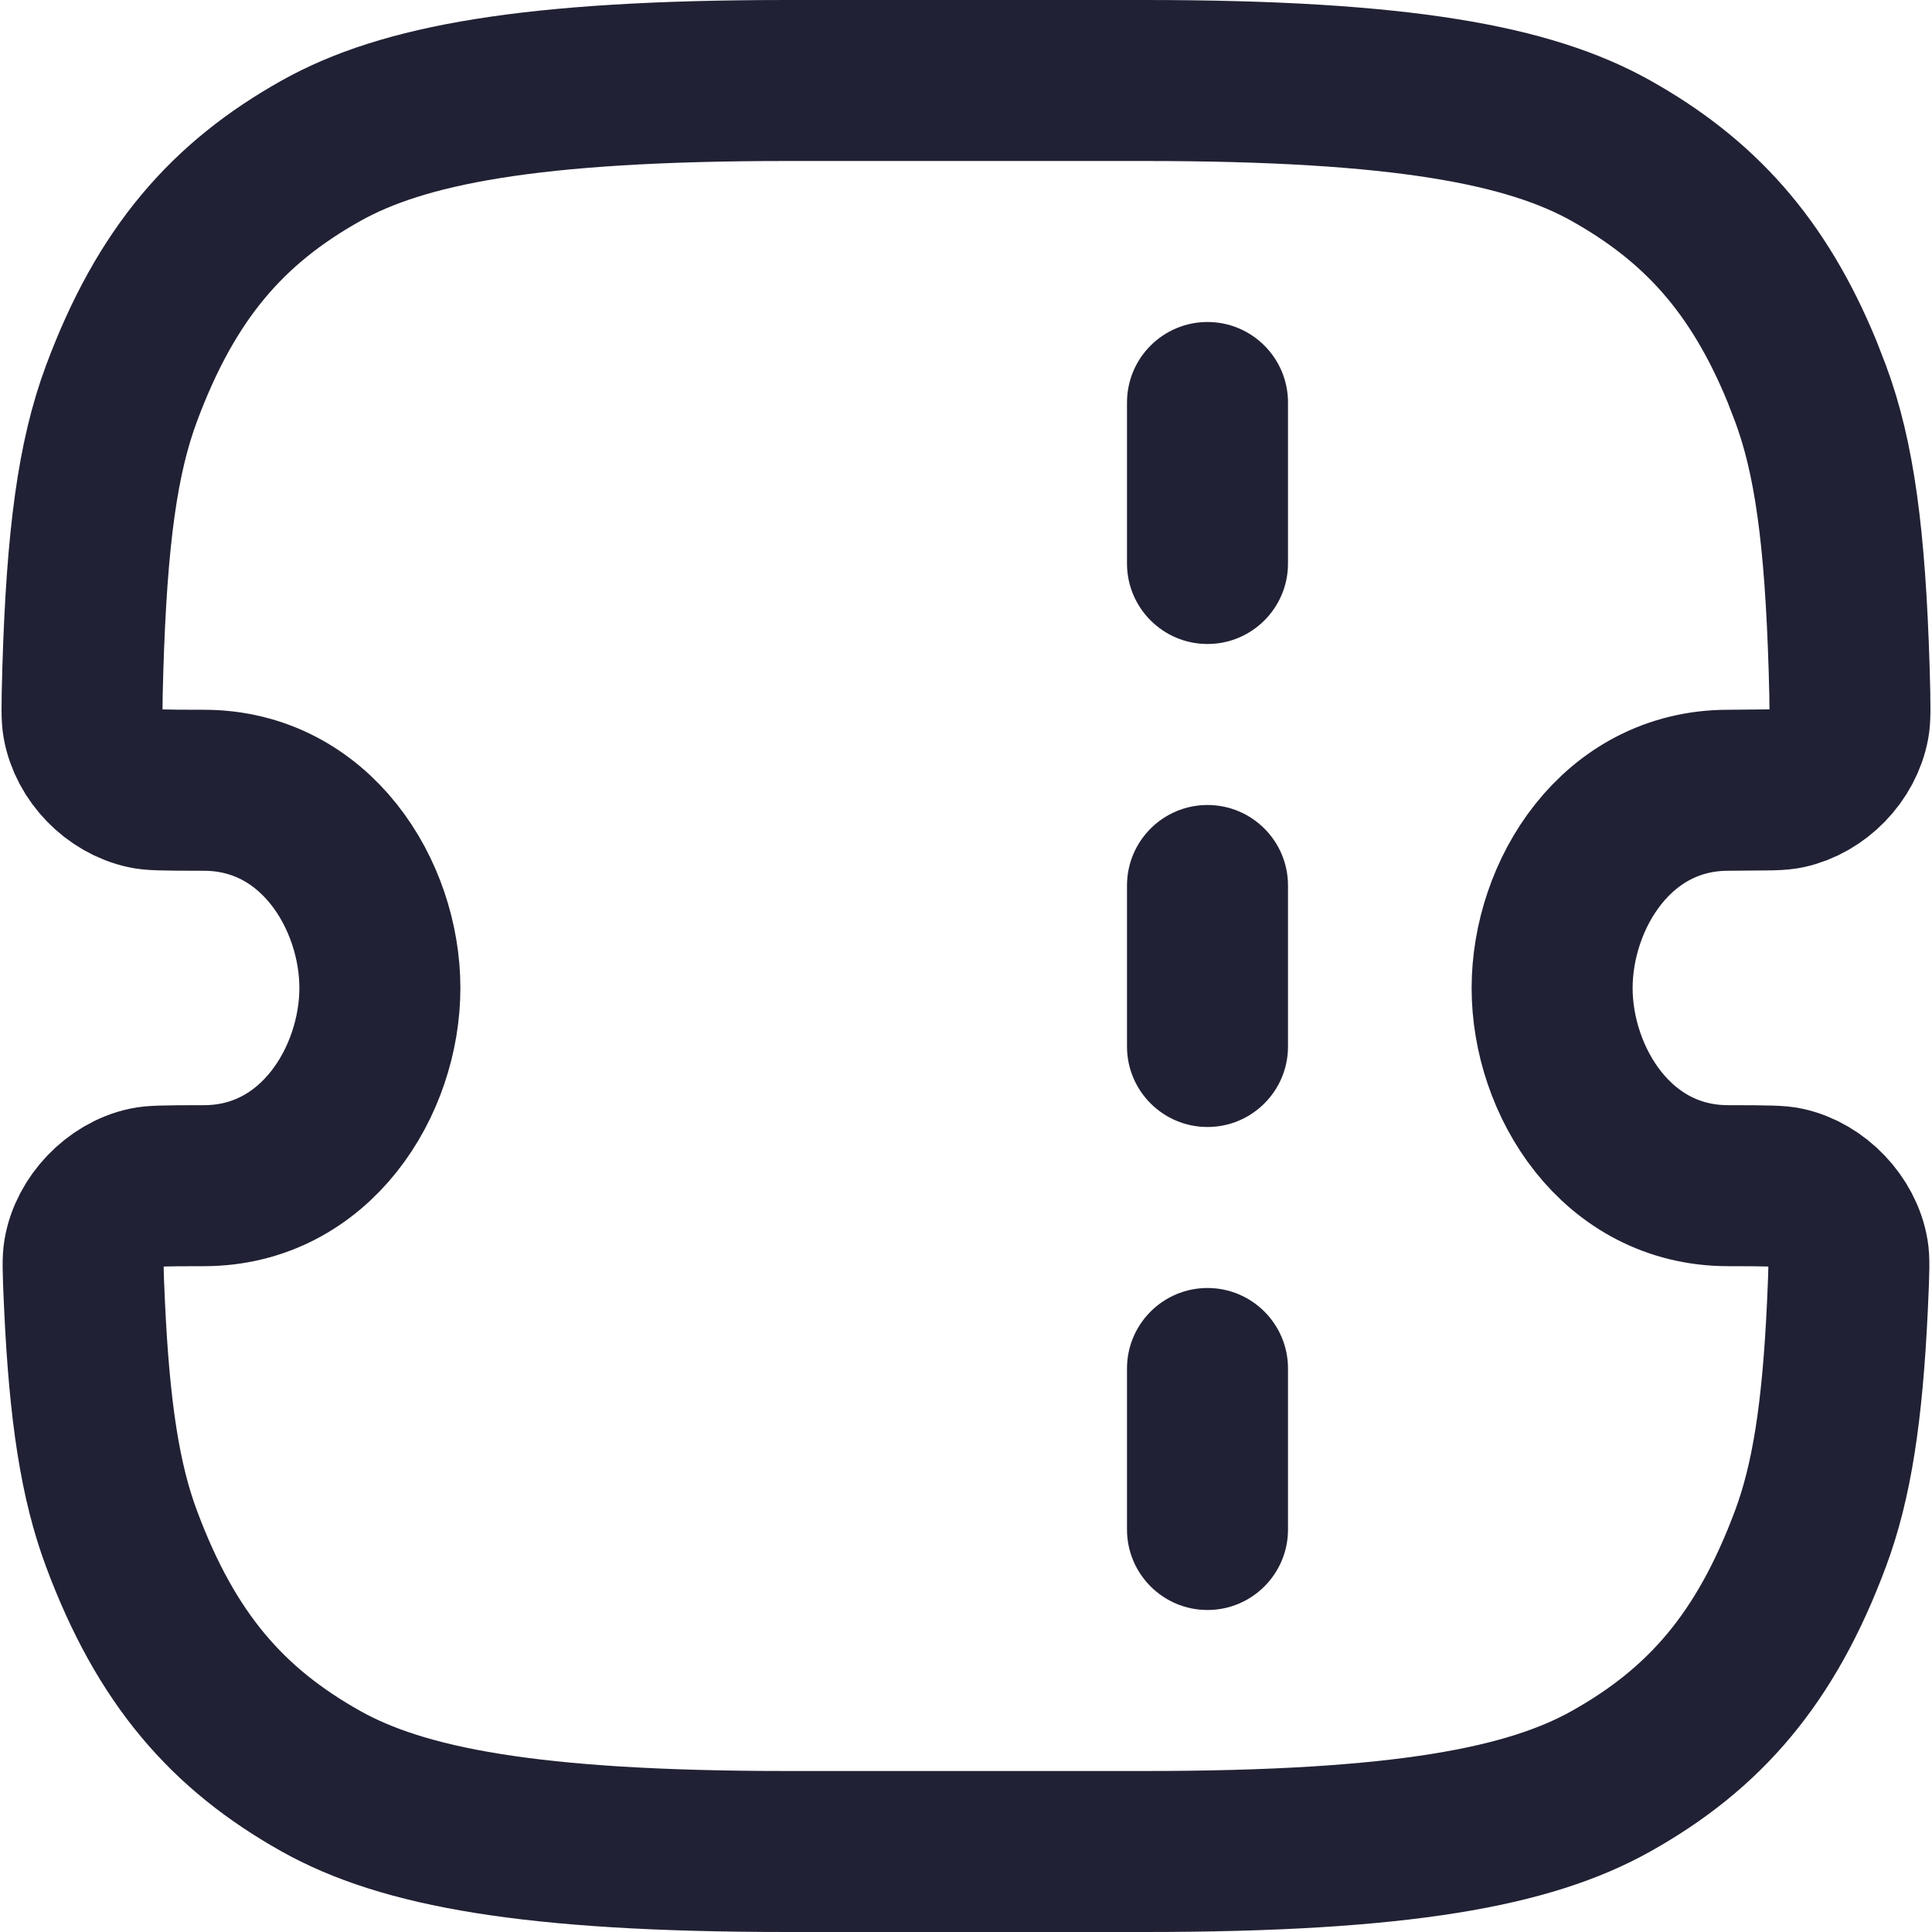 <svg width="24" height="24" viewBox="0 0 24 24" fill="none" xmlns="http://www.w3.org/2000/svg">
<path d="M9.778 1H14.222C17.426 1 19.002 1.307 20.011 1.872C21.1 2.483 21.839 3.286 22.385 4.614L22.491 4.888C22.787 5.683 22.921 6.672 22.971 8.315C22.986 8.816 22.983 8.918 22.969 8.997C22.899 9.38 22.575 9.713 22.194 9.795C22.155 9.803 22.108 9.809 22.003 9.812L21.468 9.817C20.079 9.817 19.282 11.117 19.281 12.273C19.281 13.428 20.079 14.729 21.468 14.729C21.993 14.729 22.103 14.734 22.181 14.751C22.561 14.832 22.895 15.182 22.958 15.565C22.971 15.645 22.972 15.739 22.95 16.213C22.888 17.551 22.753 18.41 22.491 19.112C21.935 20.606 21.173 21.477 20.011 22.128C19.002 22.693 17.426 23 14.222 23H9.778C6.574 23 4.998 22.693 3.989 22.128C2.827 21.477 2.065 20.607 1.509 19.113C1.247 18.41 1.112 17.551 1.05 16.213C1.028 15.739 1.029 15.645 1.042 15.565C1.105 15.182 1.44 14.832 1.819 14.751C1.897 14.734 2.007 14.729 2.532 14.729C3.921 14.729 4.719 13.428 4.719 12.273C4.719 11.117 3.921 9.817 2.532 9.817C1.997 9.817 1.884 9.812 1.806 9.795C1.425 9.713 1.101 9.38 1.031 8.997C1.017 8.918 1.014 8.816 1.029 8.315C1.079 6.672 1.213 5.683 1.509 4.888C2.065 3.394 2.827 2.523 3.989 1.872C4.998 1.307 6.574 1 9.778 1Z" stroke="#212135" stroke-width="2"/>
<path fill-rule="evenodd" clip-rule="evenodd" d="M15 4C15.552 4 16 4.448 16 5L16 7C16 7.552 15.552 8 15 8C14.448 8 14 7.552 14 7V5C14 4.448 14.448 4 15 4ZM15 10C15.552 10 16 10.448 16 11L16 13C16 13.552 15.552 14 15 14C14.448 14 14 13.552 14 13V11C14 10.448 14.448 10 15 10ZM16 17C16 16.448 15.552 16 15 16C14.448 16 14 16.448 14 17V19C14 19.552 14.448 20 15 20C15.552 20 16 19.552 16 19L16 17Z" fill="#212135"/>
</svg>
